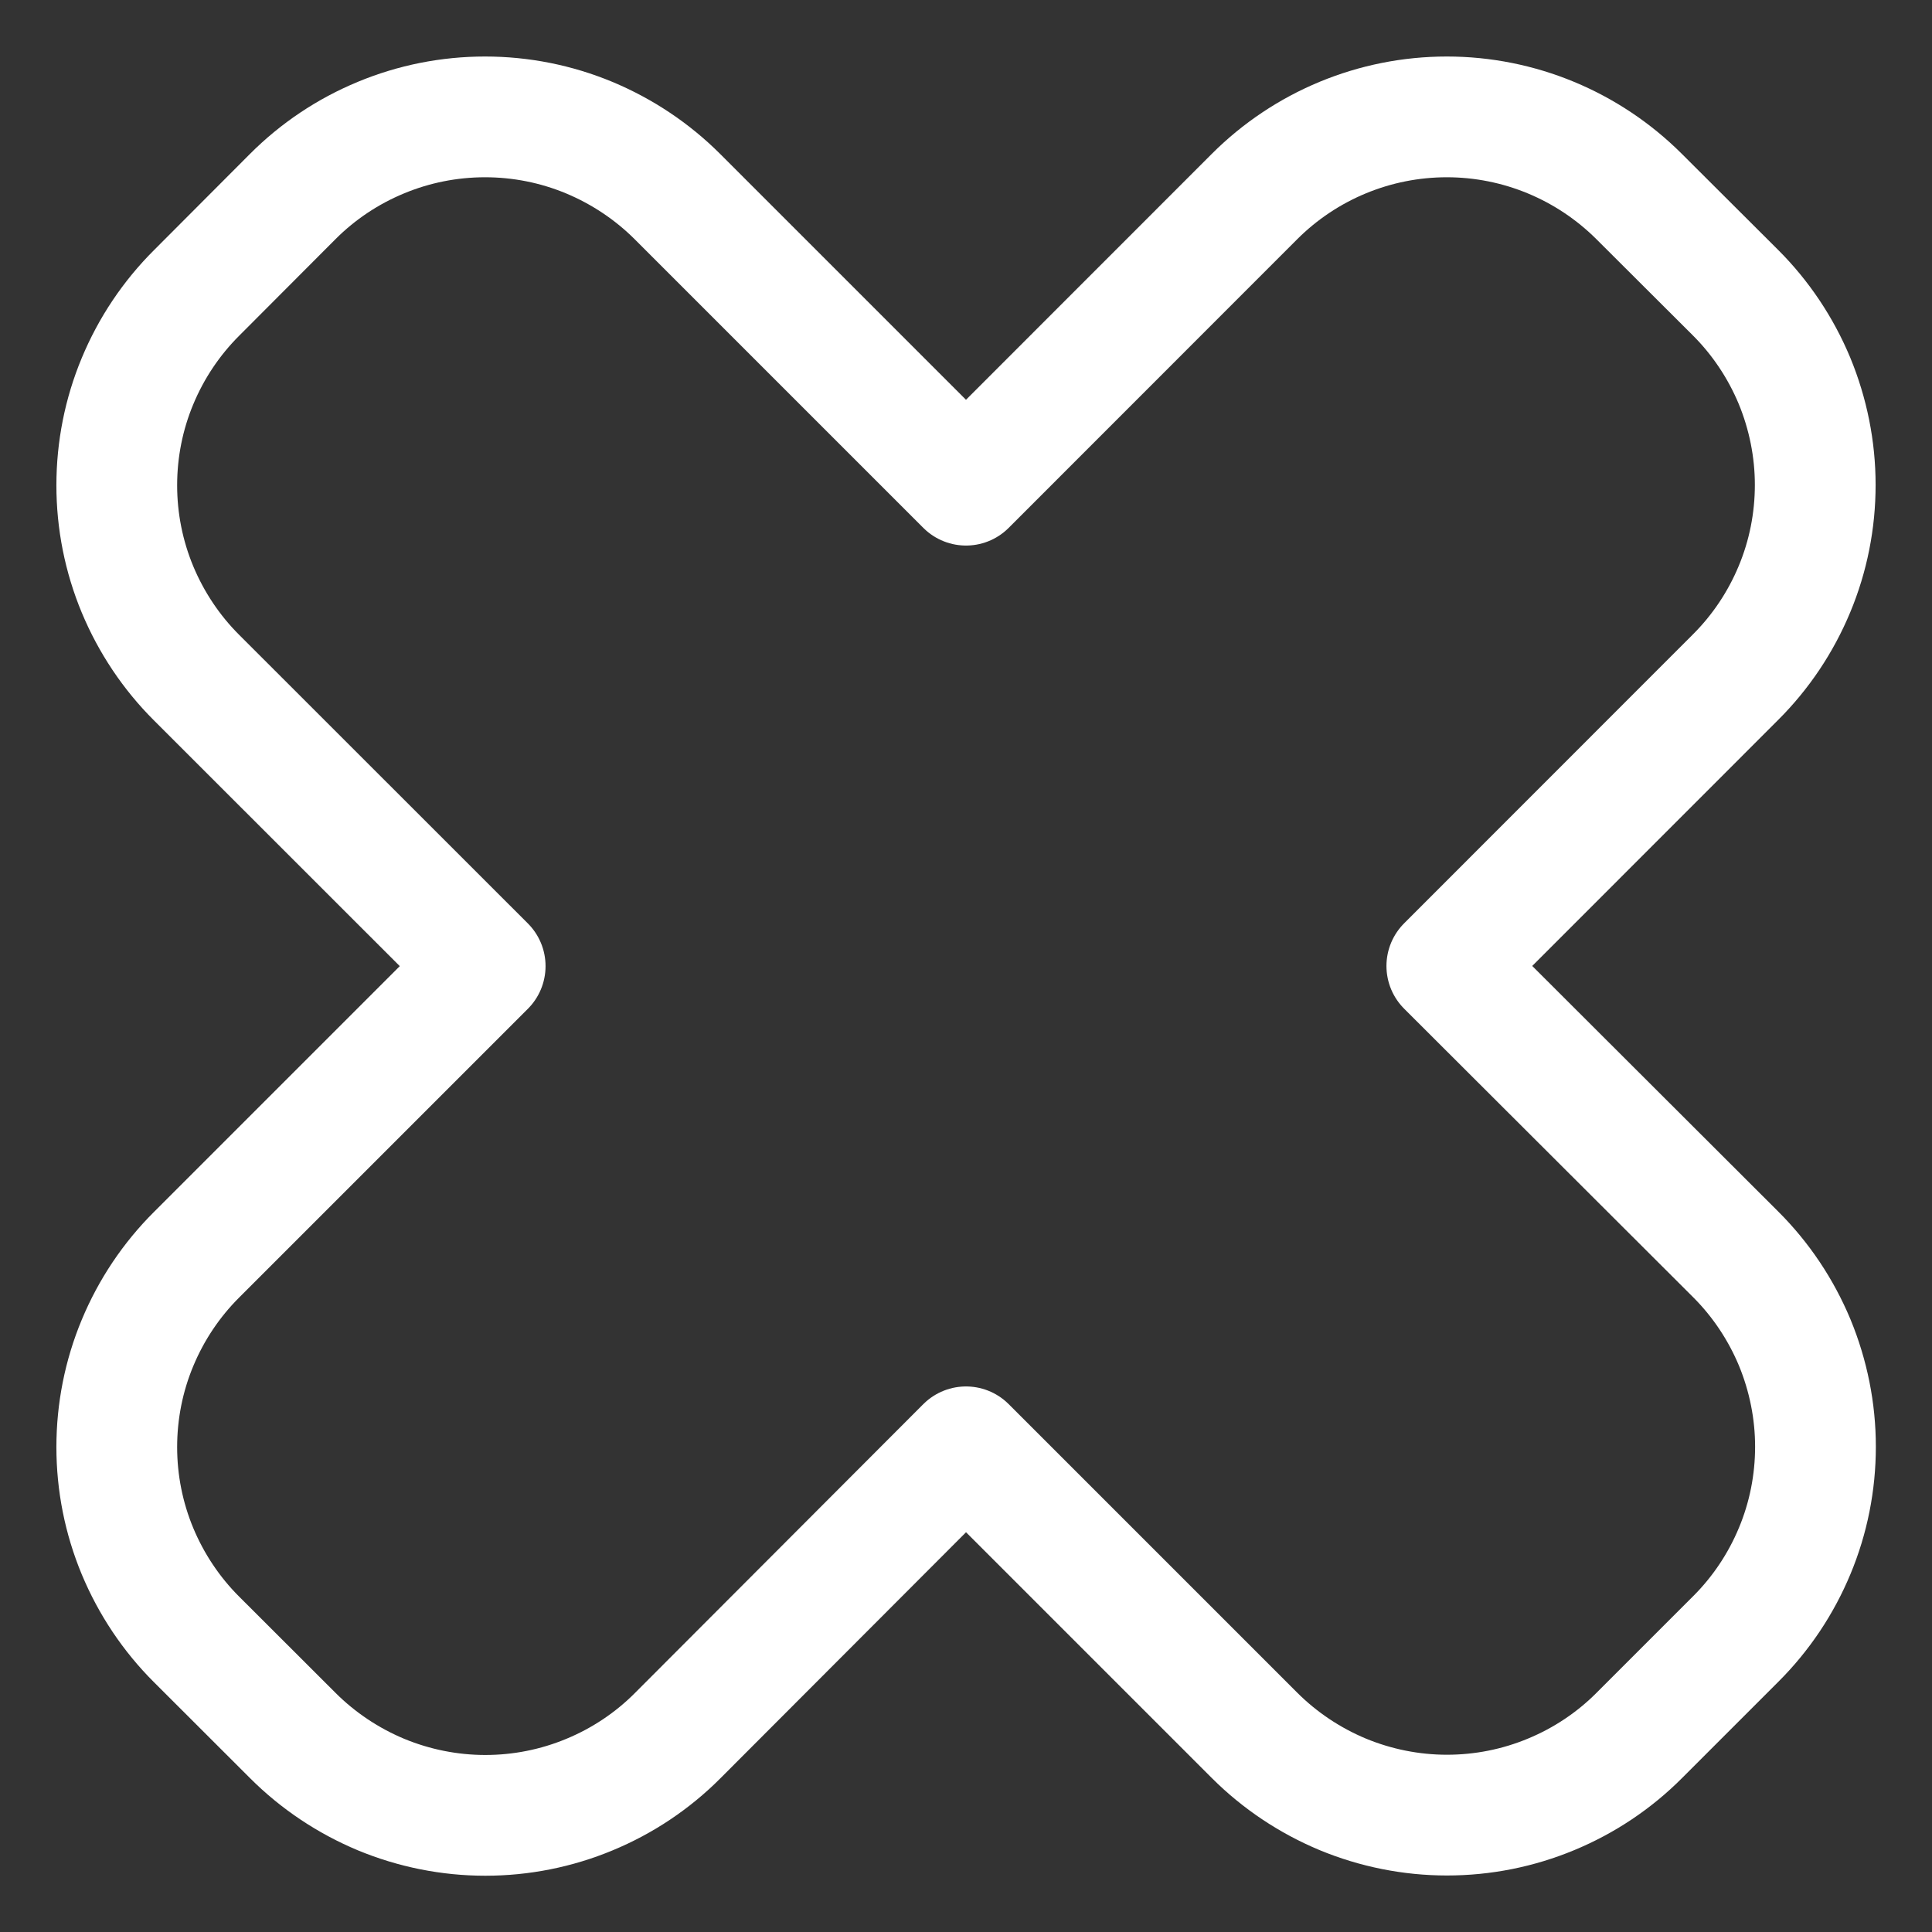 <svg xmlns="http://www.w3.org/2000/svg" fill="none" viewBox="-0.5 -0.5 16 16" id="Remove-Bold--Streamline-Ultimate.svg" height="16" width="16"><rect x="-0.5" y="-0.5" width="16" height="16" fill="#333333" stroke="none"/><desc>Remove Bold Streamline Icon: https://streamlinehq.com</desc><path stroke="#ffffff" stroke-linecap="round" stroke-linejoin="round" d="M9.889 1.128 7.5 3.518l-2.389 -2.389c-0.209 -0.209 -0.458 -0.375 -0.731 -0.489C4.106 0.526 3.813 0.468 3.517 0.468c-0.296 0 -0.589 0.058 -0.863 0.172 -0.273 0.113 -0.522 0.279 -0.731 0.489l-0.794 0.796c-0.21 0.209 -0.376 0.457 -0.49 0.731 -0.114 0.273 -0.172 0.567 -0.172 0.863 0 0.296 0.058 0.589 0.172 0.863 0.114 0.273 0.28 0.522 0.49 0.731l2.389 2.388 -2.389 2.389c-0.21 0.209 -0.376 0.457 -0.49 0.731 -0.114 0.273 -0.172 0.567 -0.172 0.863 0 0.296 0.058 0.589 0.172 0.863 0.114 0.273 0.28 0.522 0.49 0.731l0.796 0.795c0.209 0.209 0.458 0.375 0.731 0.489 0.273 0.113 0.567 0.172 0.863 0.172 0.296 0 0.589 -0.058 0.863 -0.172 0.273 -0.113 0.522 -0.279 0.731 -0.489L7.5 11.482l2.389 2.389c0.209 0.209 0.458 0.375 0.731 0.489 0.273 0.113 0.567 0.172 0.863 0.172 0.296 0 0.589 -0.058 0.863 -0.172 0.273 -0.113 0.522 -0.279 0.731 -0.489l0.796 -0.796c0.21 -0.209 0.376 -0.457 0.49 -0.731 0.114 -0.273 0.172 -0.567 0.172 -0.863 0 -0.296 -0.059 -0.589 -0.172 -0.863 -0.114 -0.273 -0.28 -0.522 -0.49 -0.731l-2.391 -2.387 2.389 -2.39c0.21 -0.209 0.376 -0.457 0.49 -0.731 0.114 -0.273 0.172 -0.567 0.172 -0.863 0 -0.296 -0.059 -0.589 -0.172 -0.863 -0.114 -0.273 -0.28 -0.522 -0.49 -0.731l-0.796 -0.794c-0.423 -0.422 -0.995 -0.66 -1.593 -0.66 -0.597 0 -1.17 0.237 -1.593 0.66Z" stroke-width="1"></path></svg>